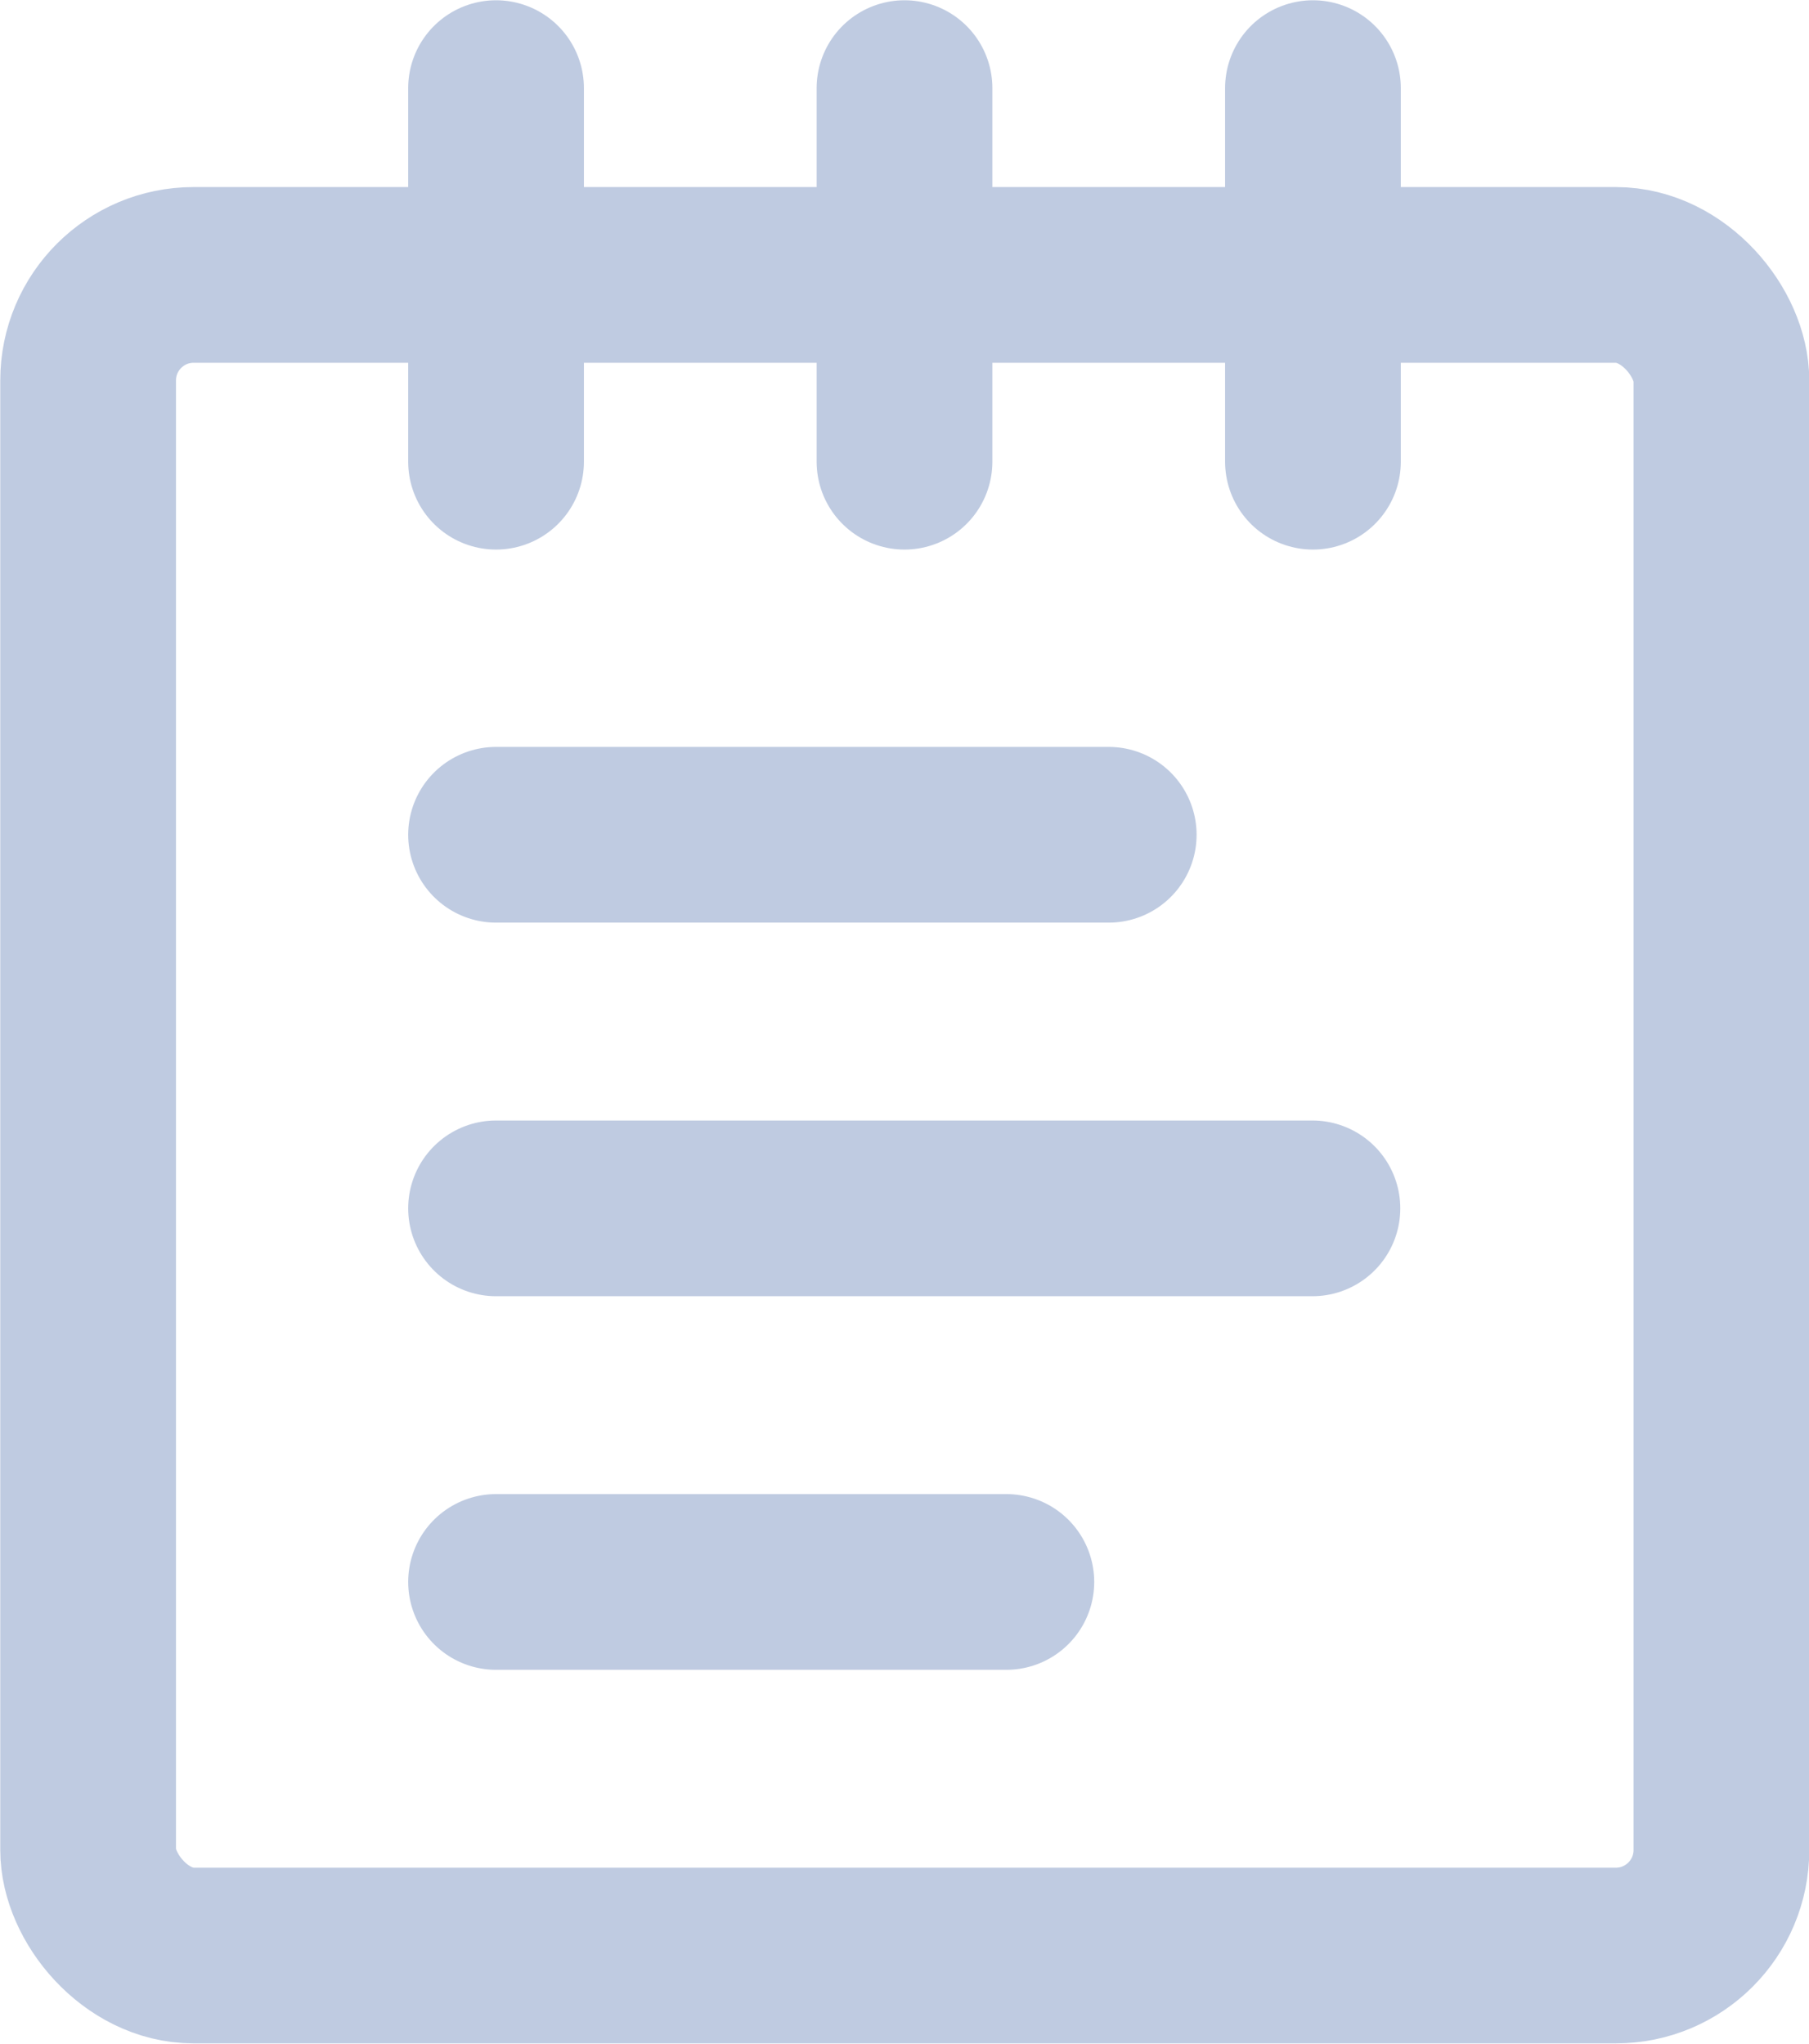<?xml version="1.0" encoding="UTF-8"?>
<svg id="Calque_2" data-name="Calque 2" xmlns="http://www.w3.org/2000/svg" viewBox="0 0 34.28 38.73">
  <defs>
    <style>
      .cls-1 {
        fill: none;
        stroke: #bfcbe1;
        stroke-linecap: round;
        stroke-linejoin: round;
        stroke-width: 3.33px;
      }
    </style>
  </defs>
  <g id="LeftPage">
    <g id="Menu">
      <g id="DemandeCongés">
        <g id="DemandeCongés-2" data-name="DemandeCongés">
          <path class="cls-1" d="M9.4,1.67v7.08"/>
          <path class="cls-1" d="M17.14,1.67v7.08"/>
          <path class="cls-1" d="M24.88,1.67v7.08"/>
          <rect class="cls-1" x="1.67" y="5.21" width="30.95" height="31.85" rx="2" ry="2"/>
          <path class="cls-1" d="M9.4,15.82h11.61"/>
          <path class="cls-1" d="M9.4,22.9h15.47"/>
          <path class="cls-1" d="M9.4,29.98h9.67"/>
        </g>
      </g>
    </g>
  </g>
</svg>